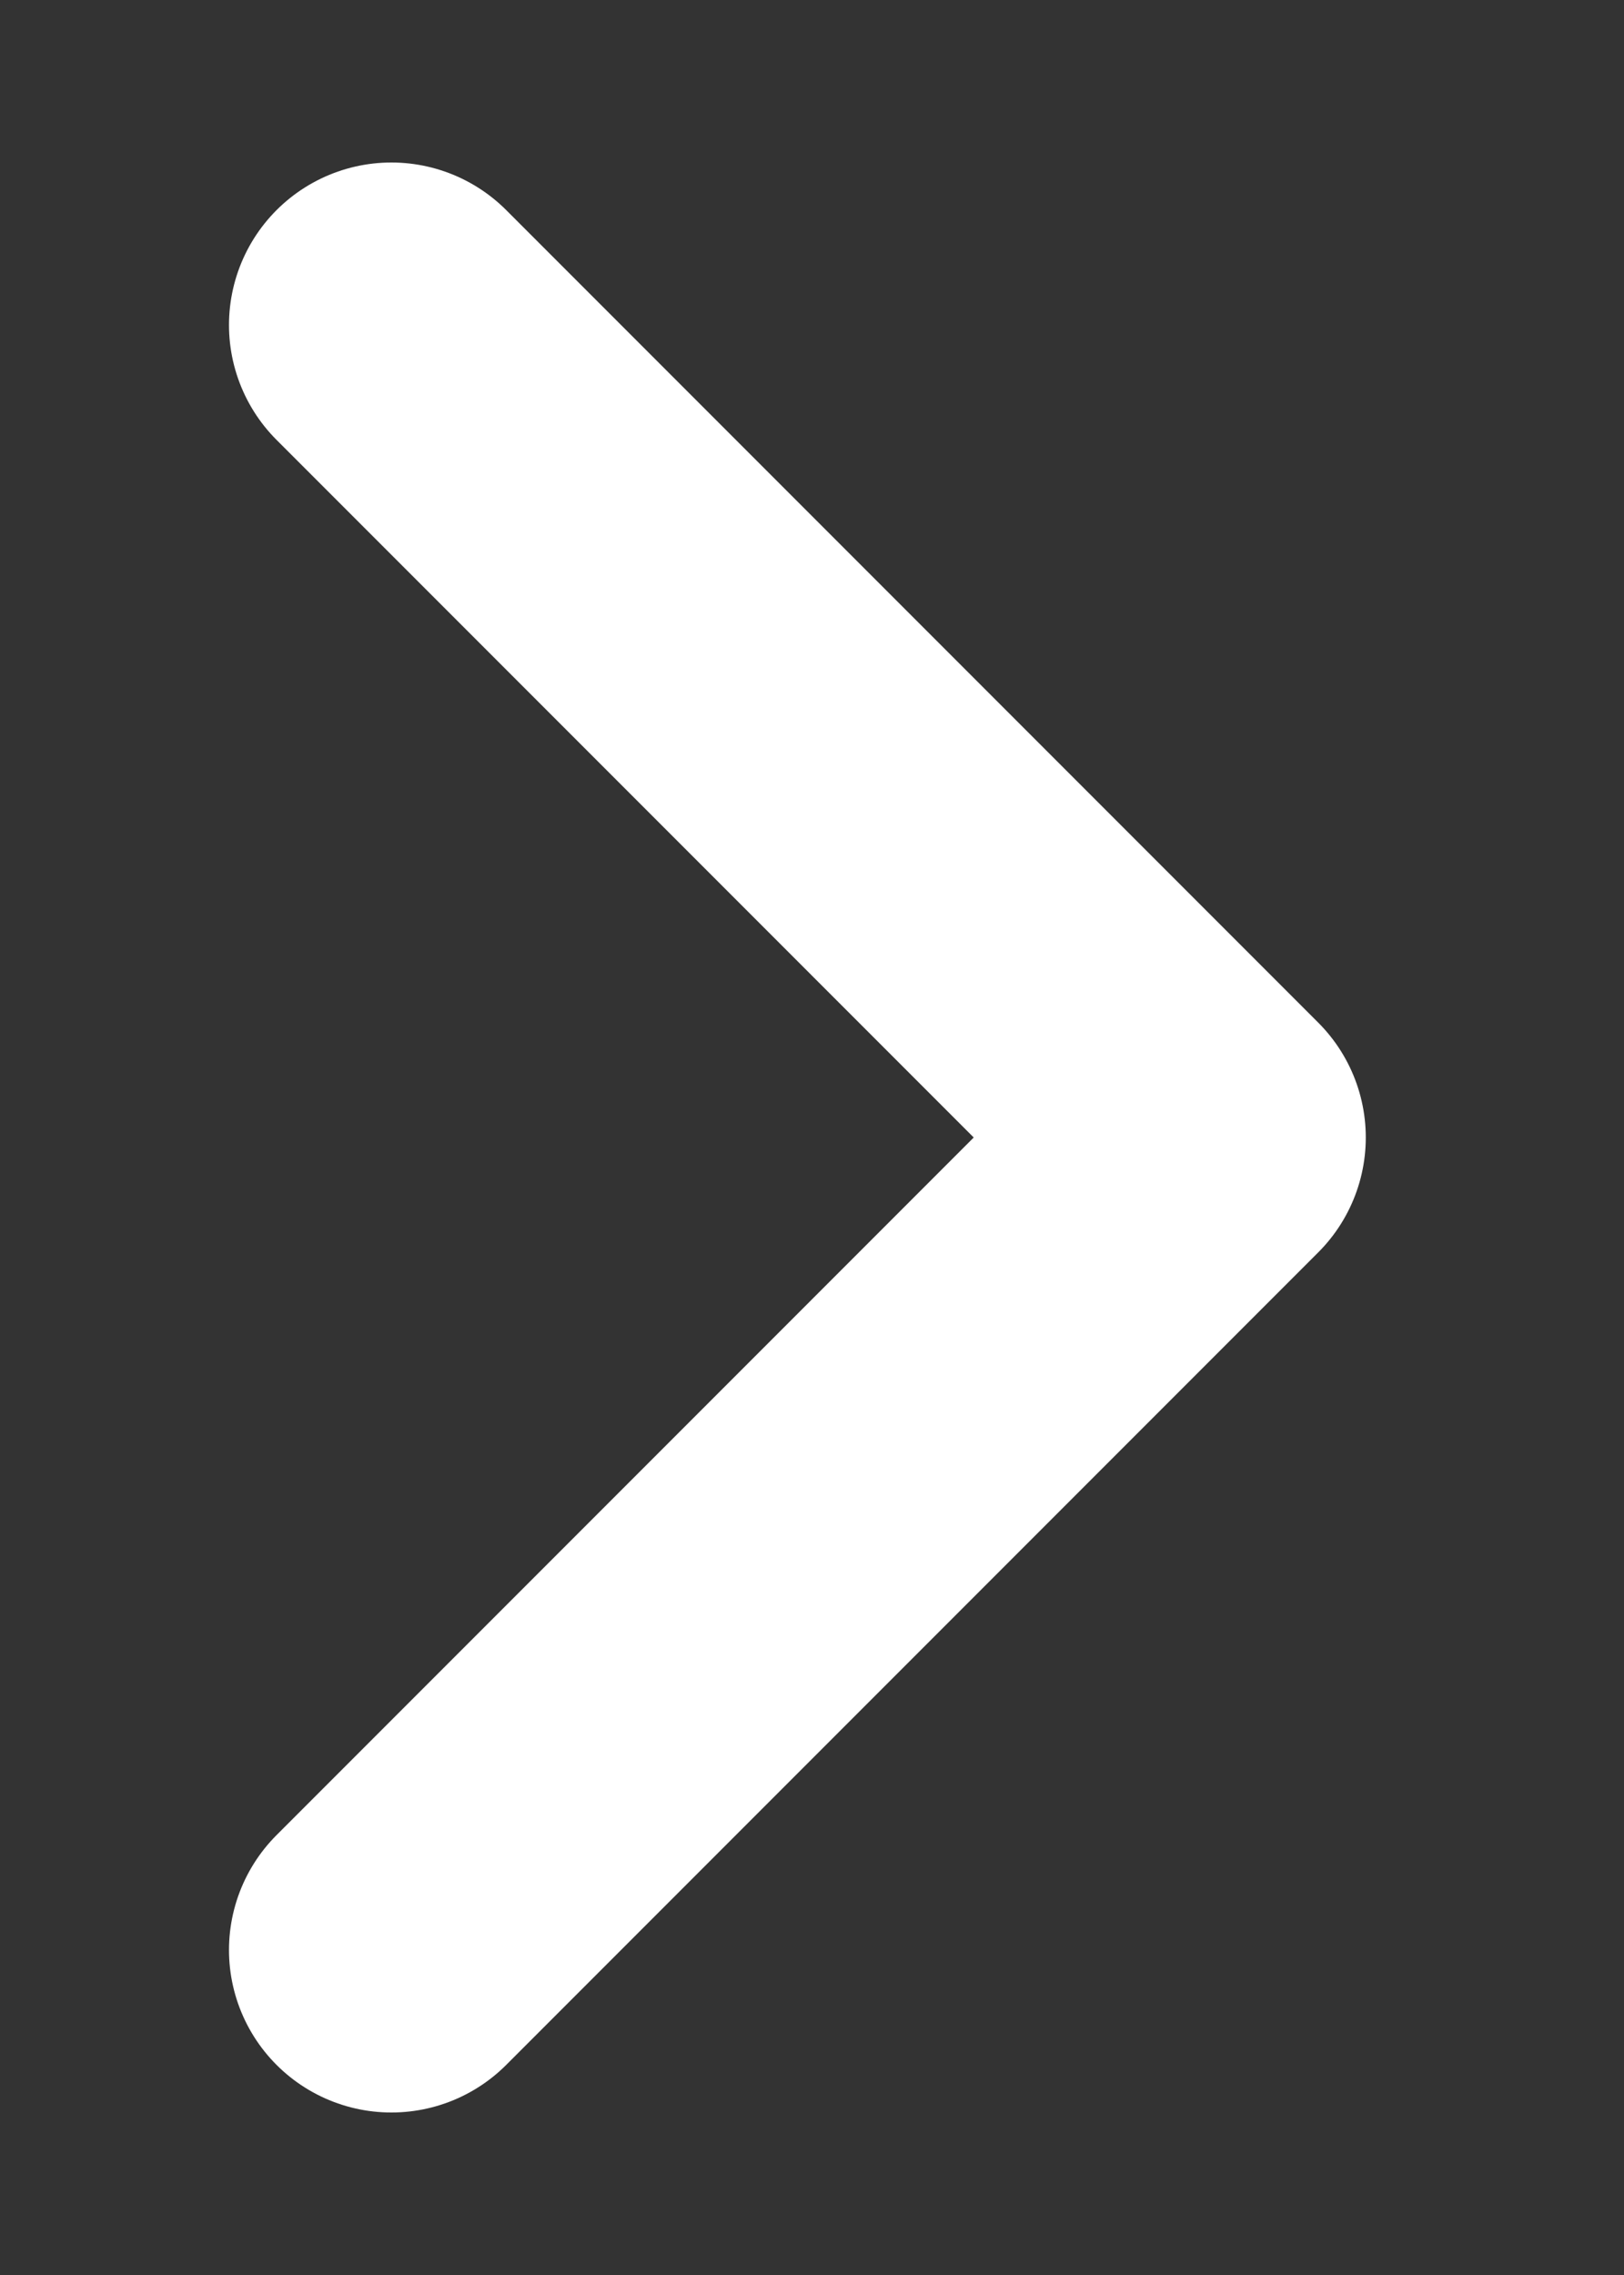 <svg width="10" height="14" fill="none" xmlns="http://www.w3.org/2000/svg"><rect width="100%" height="100%" fill="#333333" stroke="none"/><path d="M2.41 12l5-5m-5-5l5 5" stroke="#fff" stroke-width="2" stroke-linecap="round" stroke-linejoin="bevel"/></svg>